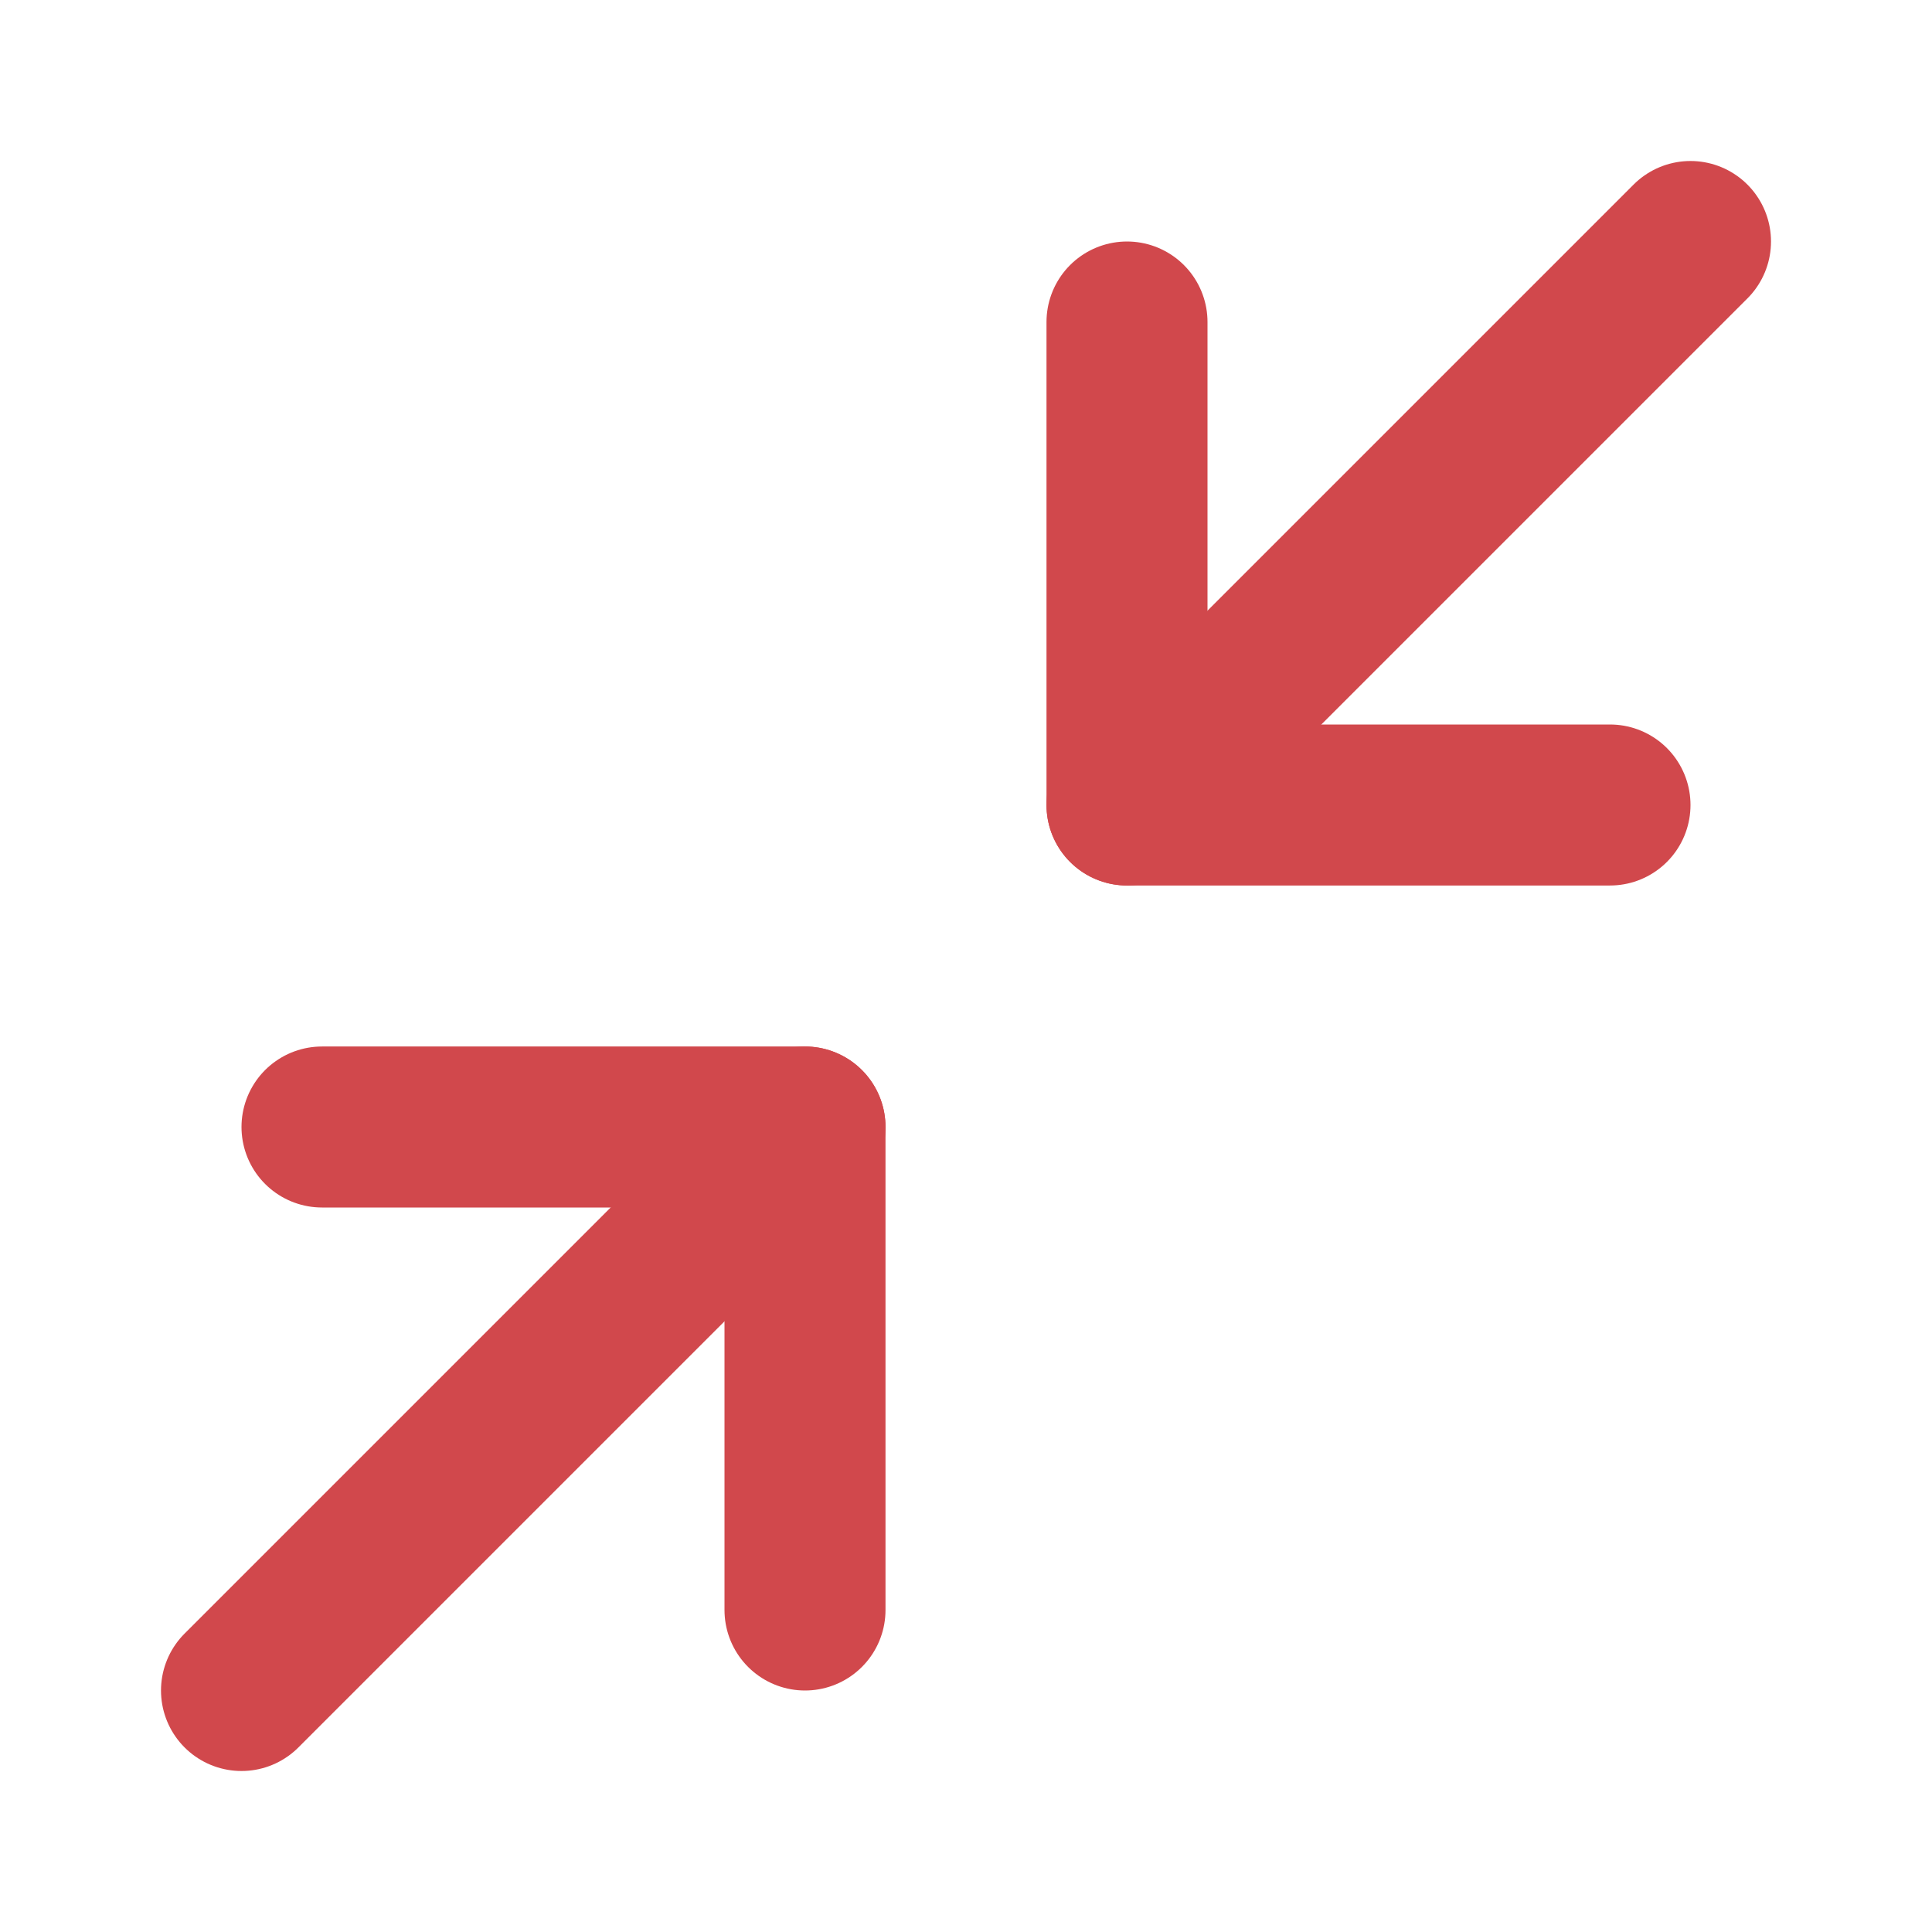 <svg width="24" height="24" viewBox="0 0 24 24" fill="none" xmlns="http://www.w3.org/2000/svg">
<path d="M4 14H10V20" stroke="#d1484c" stroke-width="2" stroke-linecap="round" stroke-linejoin="round"/>
<path d="M20 10H14V4" stroke="#d1484c" stroke-width="2" stroke-linecap="round" stroke-linejoin="round"/>
<path d="M14 10L21 3" stroke="#d1484c" stroke-width="2" stroke-linecap="round" stroke-linejoin="round"/>
<path d="M3 21L10 14" stroke="#d1484c" stroke-width="2" stroke-linecap="round" stroke-linejoin="round"/>
</svg>
